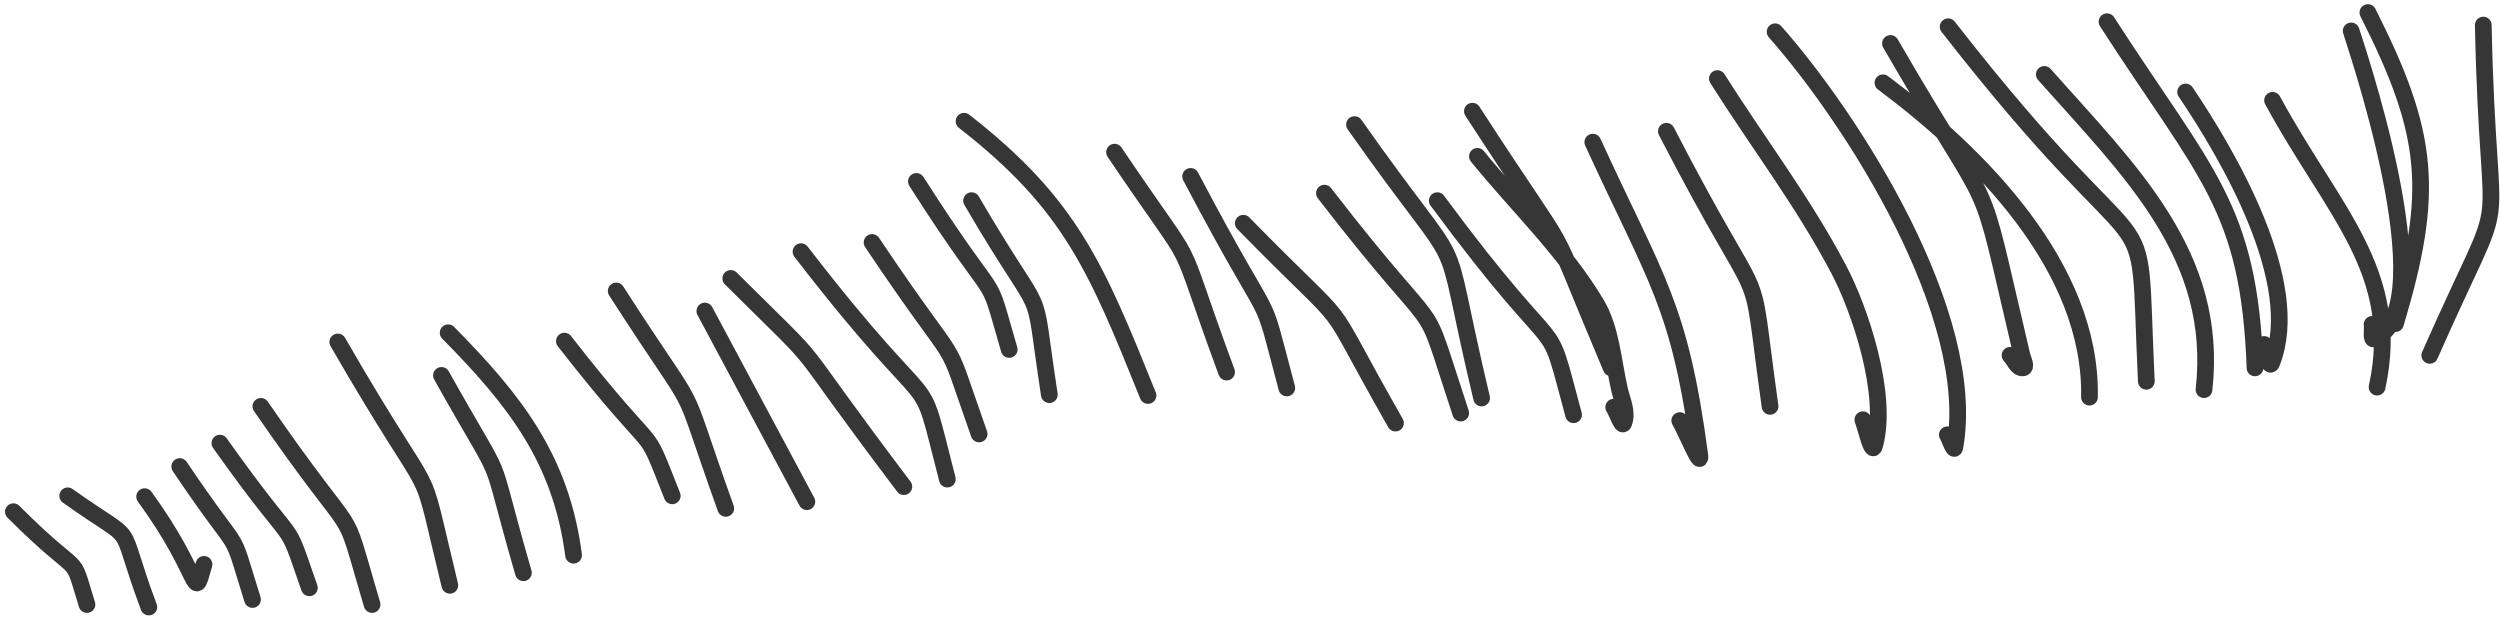 <svg width="299" height="74" xmlns="http://www.w3.org/2000/svg">
  <g stroke="#363636" stroke-width="2" fill="none" fill-rule="evenodd" stroke-linecap="round">
    <path d="M283.2 1.5c7.4 14.6 8 21.5 3.3 37.2M281.2 3.7c.1.5 11.4 32.9 2.8 36.8-.5.3-.2-1.1-.3-1.7M297 3c.6 29.6 3.7 16.6-6.4 39.5M271.8 12c7.2 13.3 15.5 20.5 12.5 34.3M261.4 11c5 7.4 14.1 22.8 10.3 32.4-.3.8-.6-1.4-.9-2.2M252 2.6C263.8 20.9 269 24.7 269.7 44M244.5 8.9c10.2 11.5 20.9 21.6 19.1 37.7M233 3.2c25.7 33 22.5 17.1 23.7 42.4M226.1 5.2c13.3 23 10 13.1 15.7 37.2.1.5.7 1.6.1 1.6-.7 0-1-1-1.5-1.5M212.3 3.8c9.2 10.4 24.3 33.9 21.5 49.7-.1.6-.6-1-.9-1.5M205.4 9.4c4.8 7.6 10.3 14.8 14.5 22.8 2.5 4.7 6 15 4.3 21.1-.3 1.2-1-2-1.4-3.1M199.3 15.7c12.6 24.4 9.6 13 12.4 32.9M190.5 17c7.6 16.6 10.4 19.4 12.8 37.5.2 1.6-1.6-2.8-2.4-4.2M176.7 18.7c4.7 5.8 10.3 11.1 14.2 17.6 1.8 3 2 6.8 2.8 10.3.3 1.3 1 2.7.5 4-.2.6-.8-1.3-1.2-1.9M171.9 24c15.9 21.5 12.6 11.9 16.3 25.6M162 14.9c14.5 20.6 9.7 9.6 15.2 32.7M158.4 23.1c15.2 19.7 11 10.3 16.3 26.3M148.7 26.7c14.4 14.7 8.4 6.7 18.2 23.9M142.4 21.1c10.8 20.5 7.9 11.8 11.5 25.3M133.3 18.2c11 16.3 6.5 7.6 13.4 26.3M115.3 14.5c12.7 9.9 15.8 17.4 22 32.8M109.6 21.7c10.6 16.6 8 9.4 11.1 20.1M116.2 24c9.4 16.1 7 8.2 9.3 23.2M104.3 29c11.6 17.3 8 9.3 12.8 22.9M95.8 30.1c17.2 22.3 13.6 12.1 17.5 27.2M87.4 33.3c12.8 12.7 5.5 4.8 20.7 24.9M84.3 37.2L96.5 60M73.7 34.8c11 17.1 6.8 8.4 13.1 26M67.5 40.8c12.1 15.5 9 8.7 12.9 18.5M53.6 39.8c8 8.1 13.5 15.1 15 26.6M52.8 44.9c8.4 15 5 7 9.8 23.6M40.4 40.9c12.7 22 9.2 11.9 13.4 29.1M31.2 48.6c12.6 18.3 9.2 9.9 13.3 23.7M26.3 53c10 14.1 7.4 7.9 10.7 17.3M21.5 55.8c8 11.9 5.7 6.3 8.7 15.9M8.1 59.3c9 6.4 5.5 2.1 9.7 13.3M1.6 61.2c8.6 8.6 6.7 4.3 8.8 11.1M17.3 59.4c7 9.6 5.7 13 7.1 8.1M176.1 13.3c13.2 20.4 7.9 10.1 16.6 30.7M225.2 9.9c11.4 8.5 25 22 24.7 37.6"/>
  </g>
</svg>
